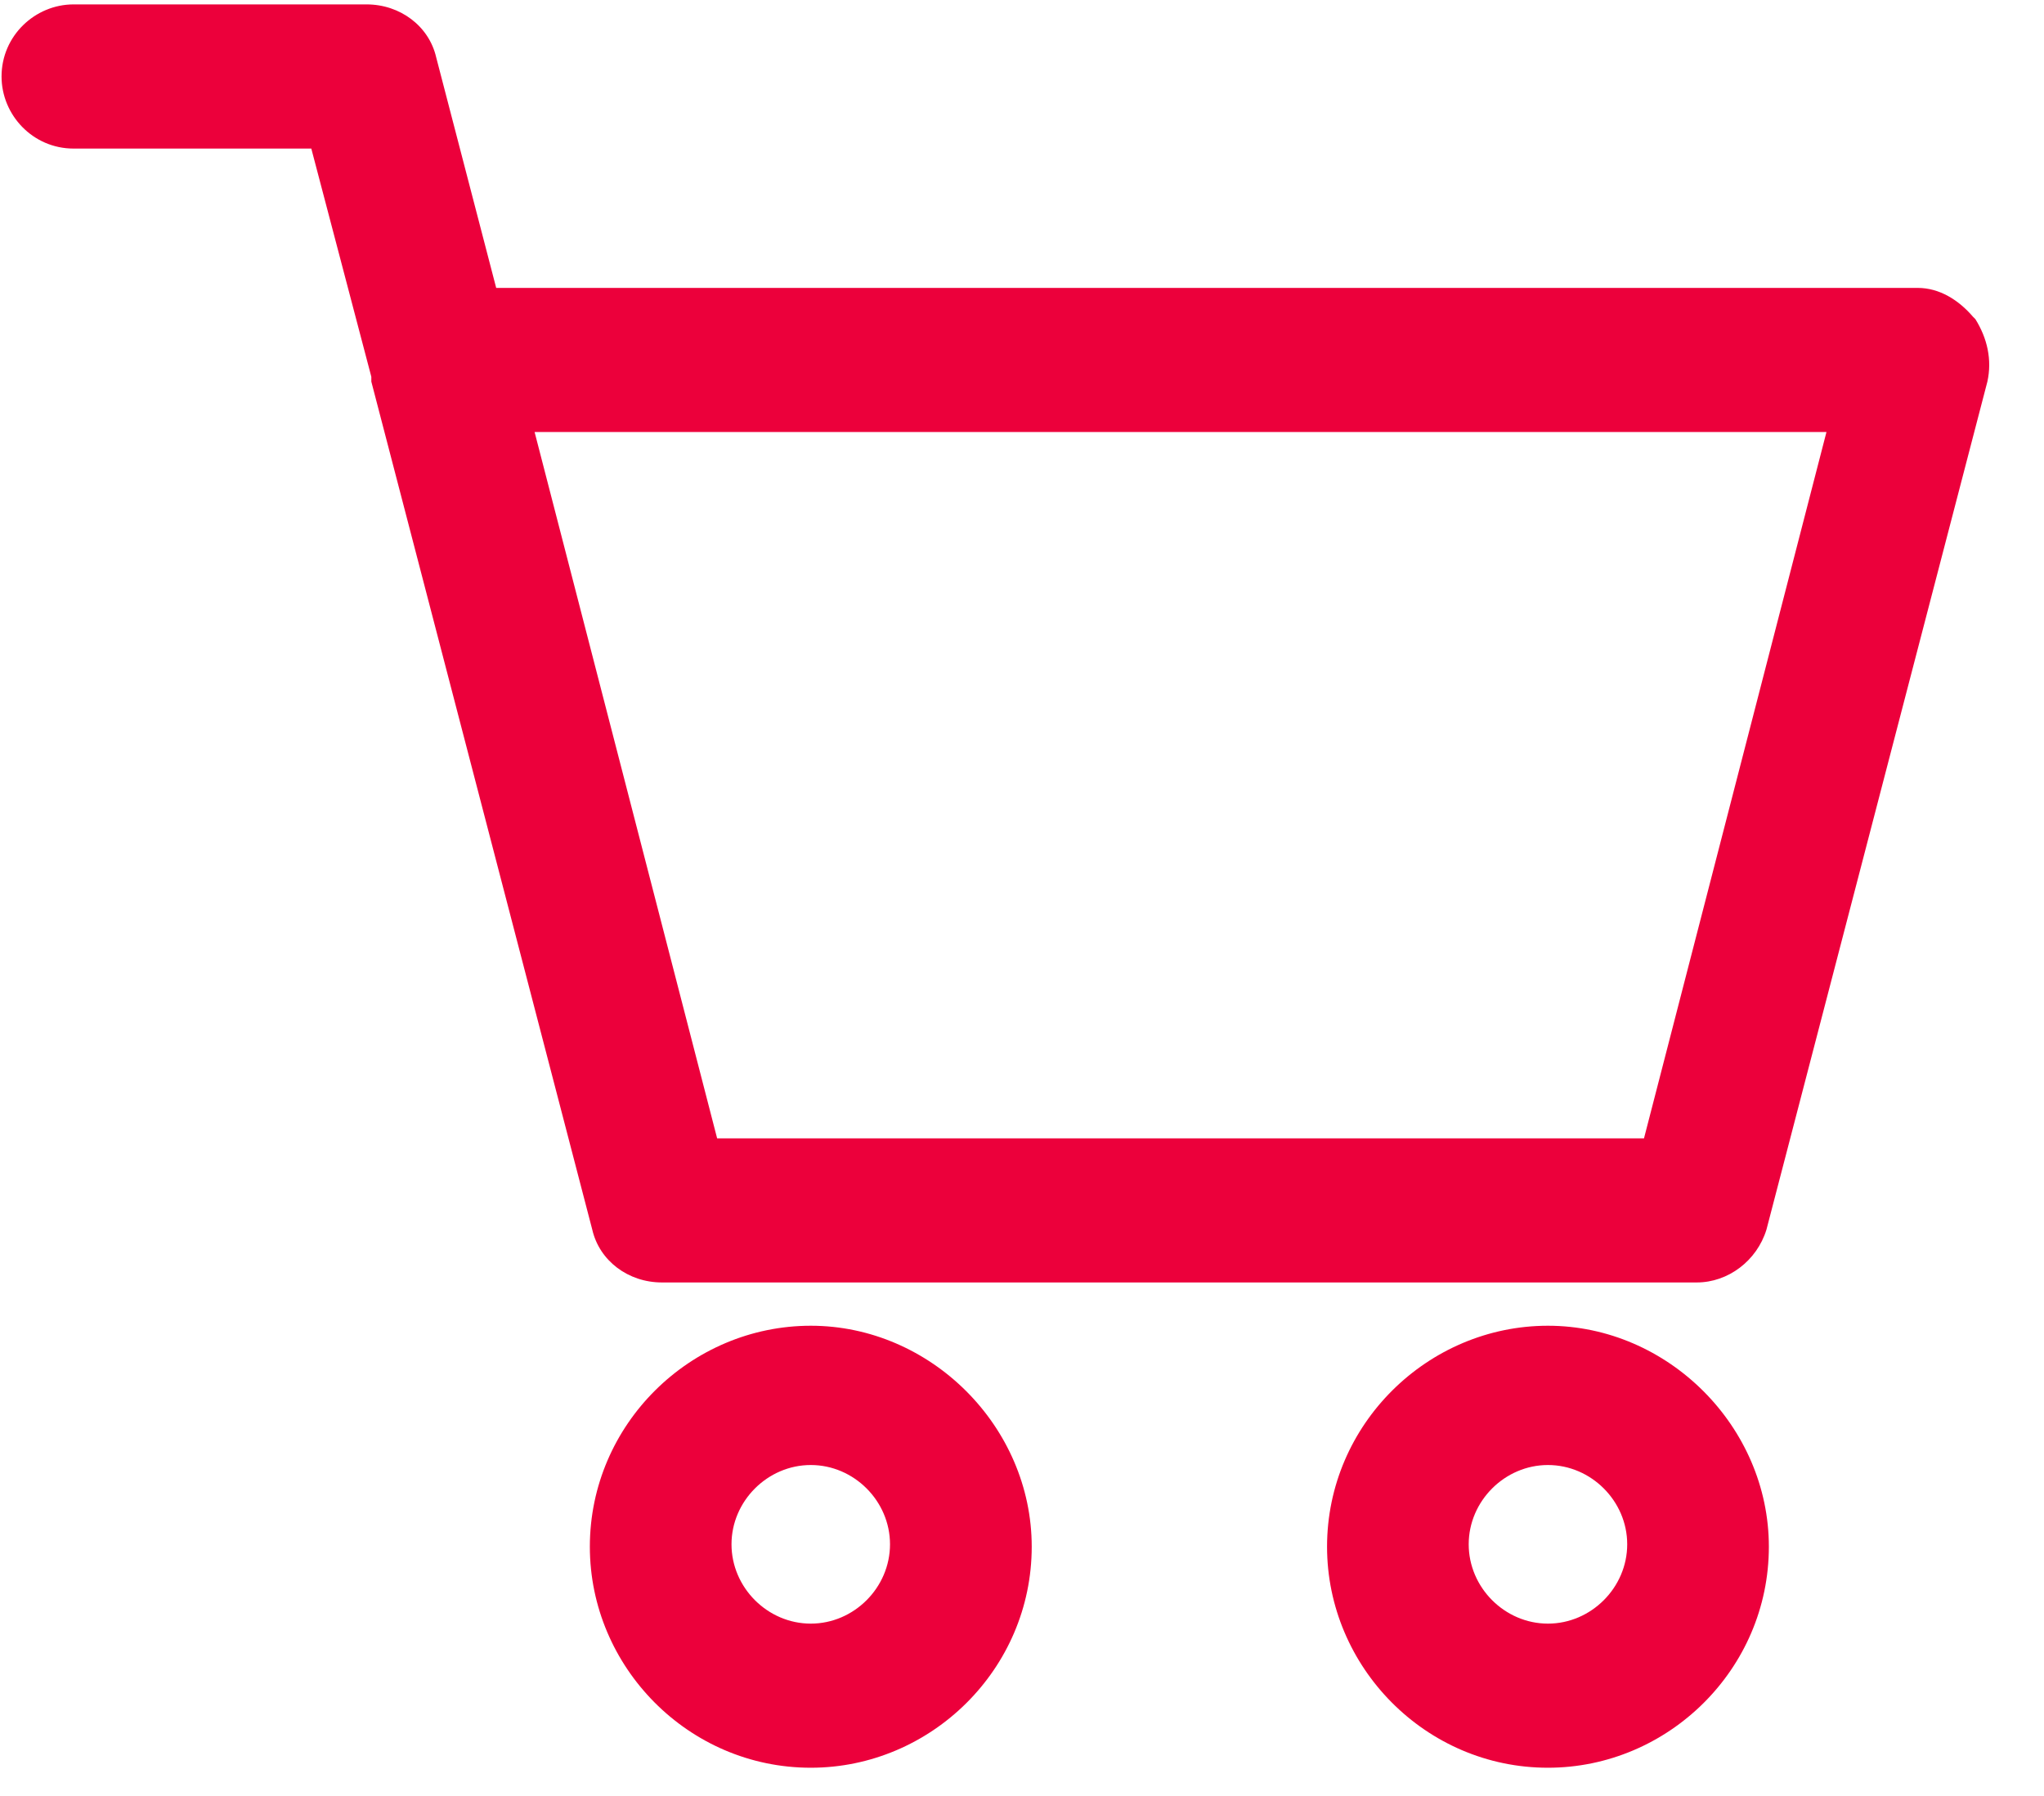 <svg width="33" height="29" viewBox="0 0 33 29" fill="none" xmlns="http://www.w3.org/2000/svg">
<path d="M13.09 21.407C11.151 21.407 9.523 22.997 9.523 24.975C9.523 26.915 11.113 28.544 13.09 28.544C15.028 28.544 16.657 26.954 16.657 24.975C16.657 23.036 15.028 21.407 13.09 21.407ZM13.09 26.217C12.392 26.217 11.81 25.635 11.81 24.936C11.81 24.238 12.392 23.656 13.09 23.656C13.788 23.656 14.369 24.238 14.369 24.936C14.369 25.635 13.788 26.217 13.09 26.217Z" fill="#EC003B"/>
<path d="M24.991 21.407C23.053 21.407 21.425 22.997 21.425 24.975C21.425 26.915 23.014 28.544 24.991 28.544C26.93 28.544 28.558 26.954 28.558 24.975C28.558 23.036 26.93 21.407 24.991 21.407ZM24.991 26.217C24.294 26.217 23.712 25.635 23.712 24.936C23.712 24.238 24.294 23.656 24.991 23.656C25.689 23.656 26.271 24.238 26.271 24.936C26.271 25.635 25.689 26.217 24.991 26.217Z" fill="#EC003B"/>
<path d="M31.853 5.114C31.621 4.843 31.311 4.649 30.962 4.649H8.011L7.042 0.925C6.926 0.421 6.46 0.071 5.918 0.071H1.188C0.568 0.071 0.025 0.576 0.025 1.235C0.025 1.856 0.529 2.399 1.188 2.399H5.026L5.995 6.084C5.995 6.123 5.995 6.123 5.995 6.162L9.562 19.855C9.678 20.359 10.143 20.708 10.686 20.708H27.395C27.899 20.708 28.364 20.359 28.519 19.855L32.086 6.162C32.163 5.812 32.086 5.463 31.892 5.153L31.853 5.114ZM26.503 18.381H11.578L8.631 6.976H29.488L26.542 18.381H26.503Z" fill="#EC003B"/>
</svg>
